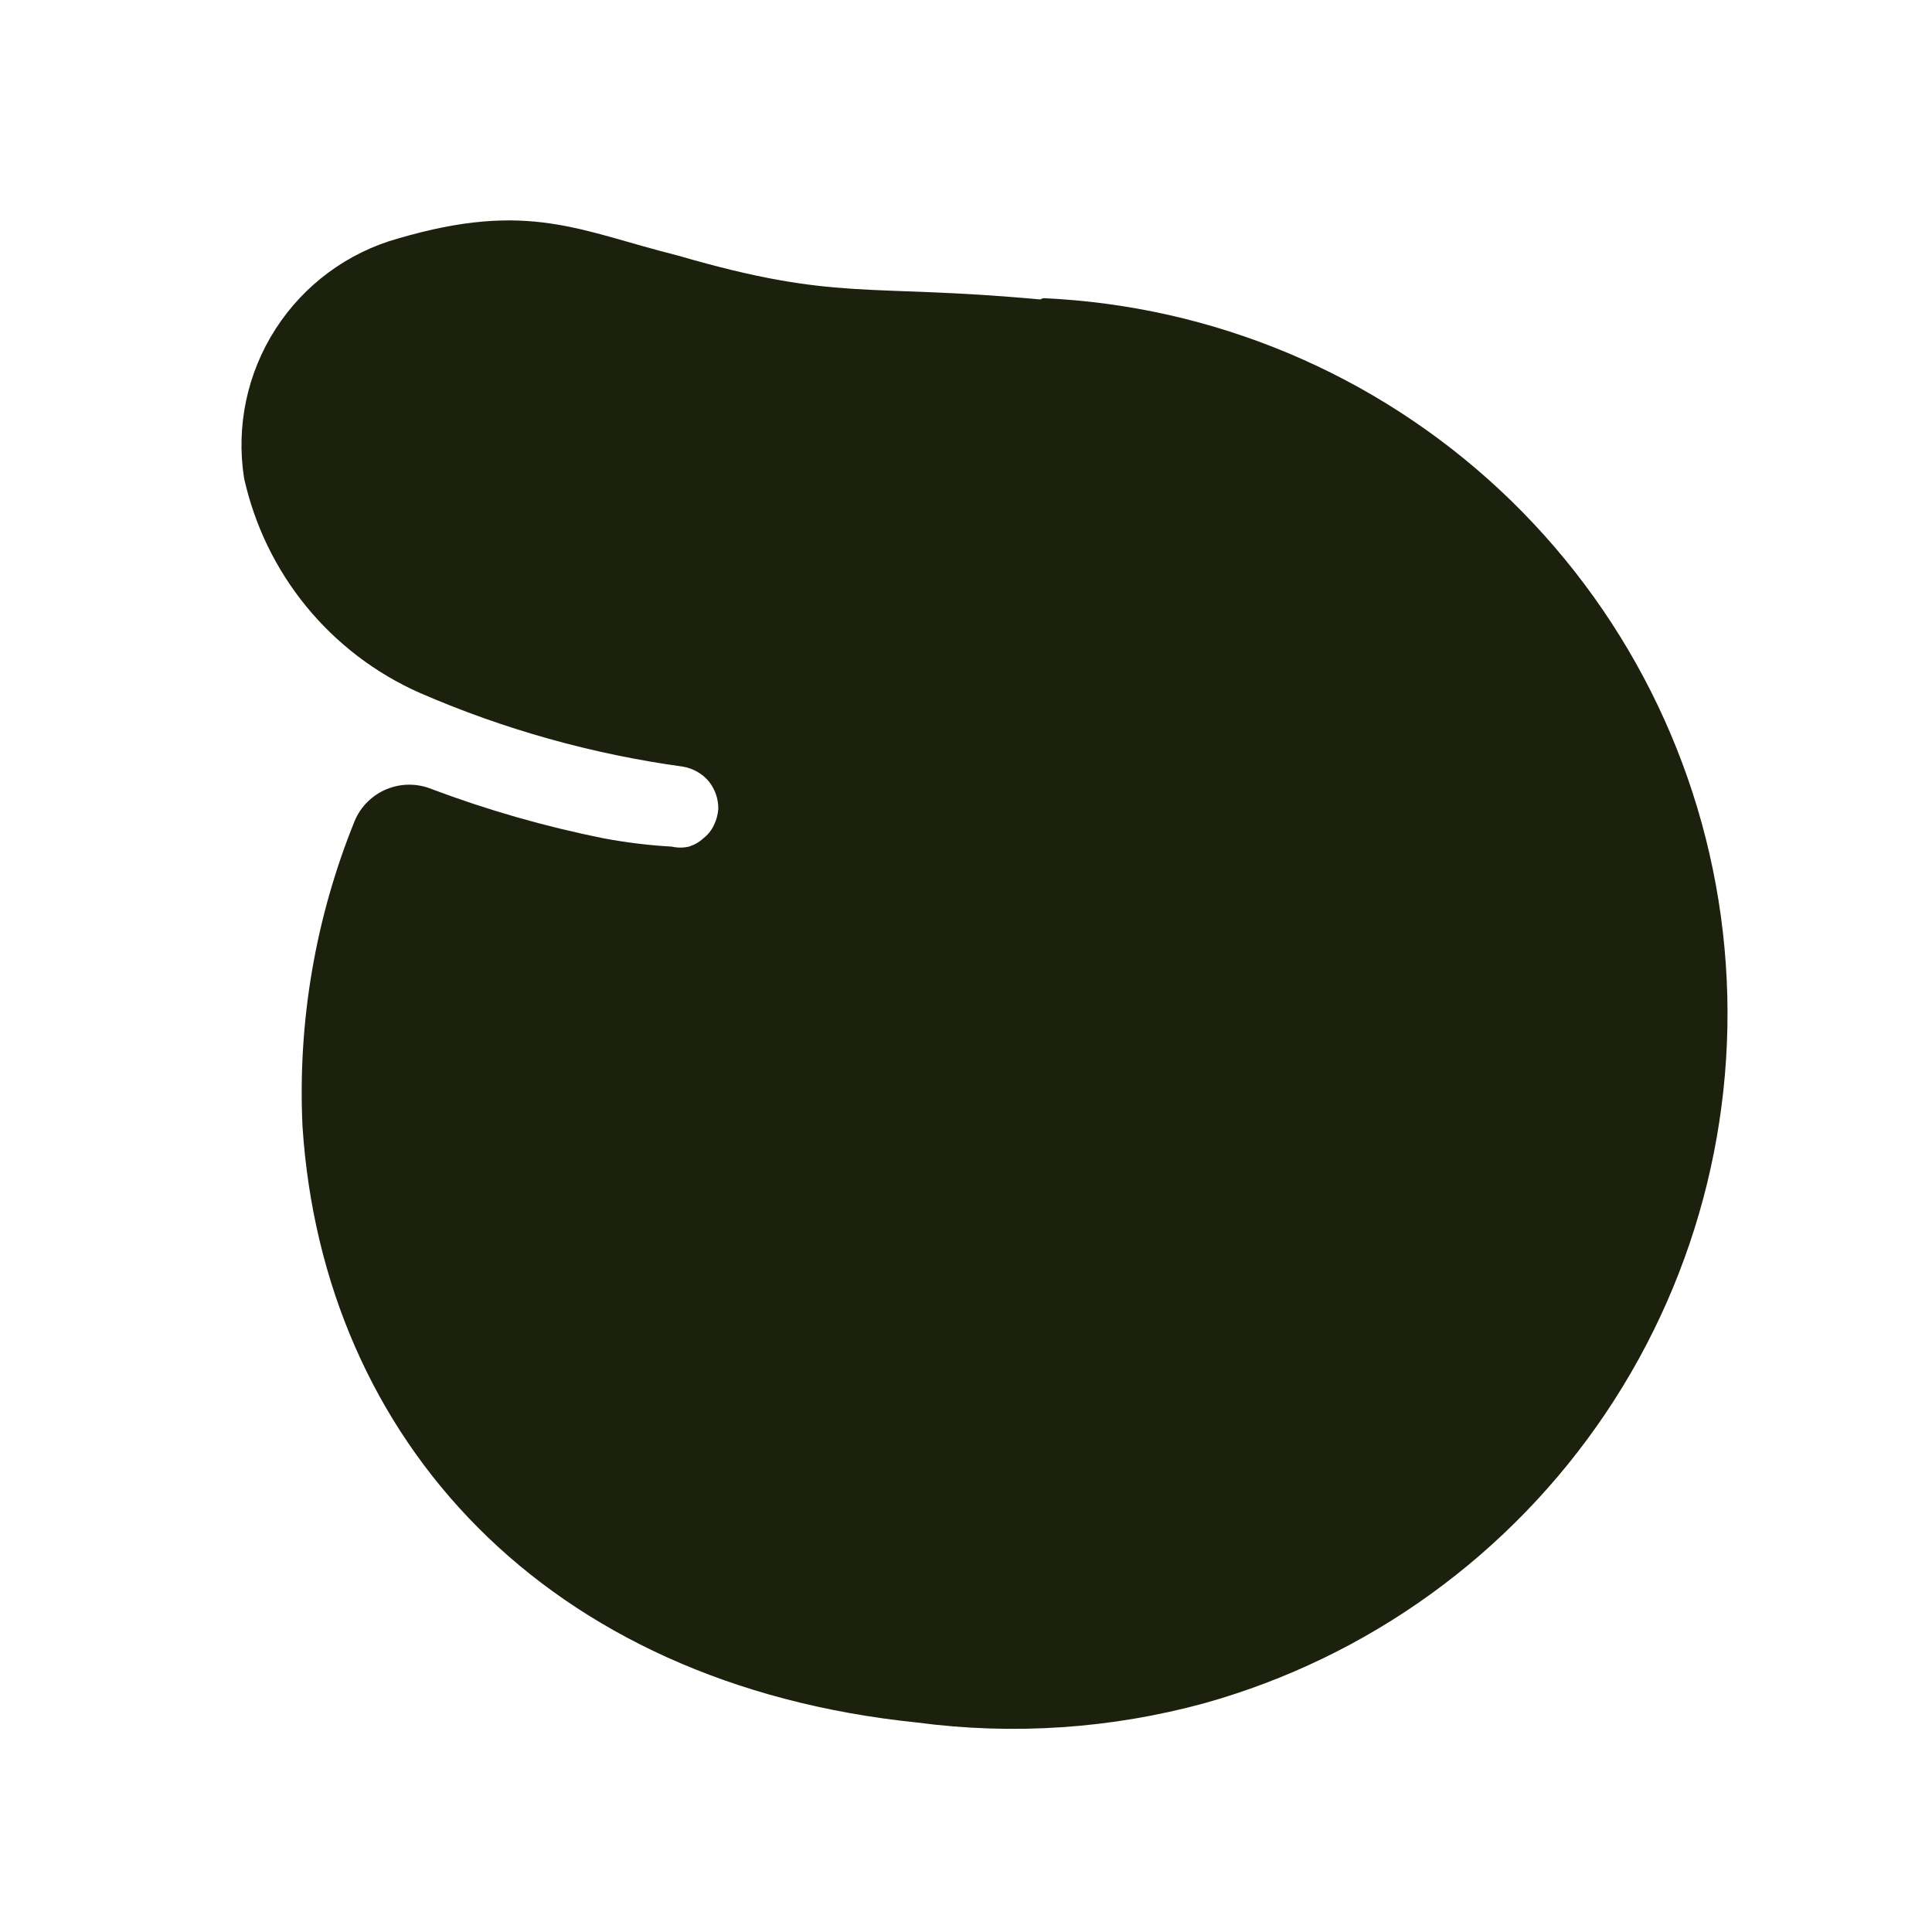 <svg width="24" height="24" viewBox="0 0 24 24" fill="none" xmlns="http://www.w3.org/2000/svg">
<path d="M12.921 3.72C10.74 3.518 10.412 3.753 8.422 3.175C7.2 2.869 6.567 2.487 4.947 2.962C4.318 3.137 3.776 3.538 3.423 4.087C3.07 4.636 2.931 5.295 3.032 5.94C3.162 6.525 3.426 7.071 3.805 7.534C4.184 7.997 4.667 8.365 5.214 8.607C6.258 9.061 7.359 9.369 8.487 9.524C8.61 9.546 8.722 9.609 8.803 9.704C8.882 9.801 8.924 9.923 8.923 10.047C8.918 10.118 8.9 10.186 8.869 10.249C8.839 10.314 8.794 10.37 8.738 10.413C8.687 10.461 8.625 10.496 8.558 10.517C8.488 10.533 8.415 10.533 8.345 10.517C8.06 10.501 7.775 10.466 7.494 10.413C6.768 10.267 6.055 10.063 5.362 9.802C5.183 9.729 4.982 9.73 4.804 9.803C4.625 9.877 4.483 10.017 4.407 10.195C3.918 11.4 3.696 12.697 3.758 13.996C4.014 17.886 6.774 20.924 11.394 21.398C12.588 21.556 13.8 21.475 14.961 21.158C16.999 20.588 18.766 19.31 19.947 17.554C21.127 15.799 21.643 13.68 21.402 11.578C21.161 9.476 20.178 7.529 18.631 6.086C17.084 4.643 15.073 3.798 12.96 3.704L12.921 3.72Z" fill="#1B210D"/>
</svg>
